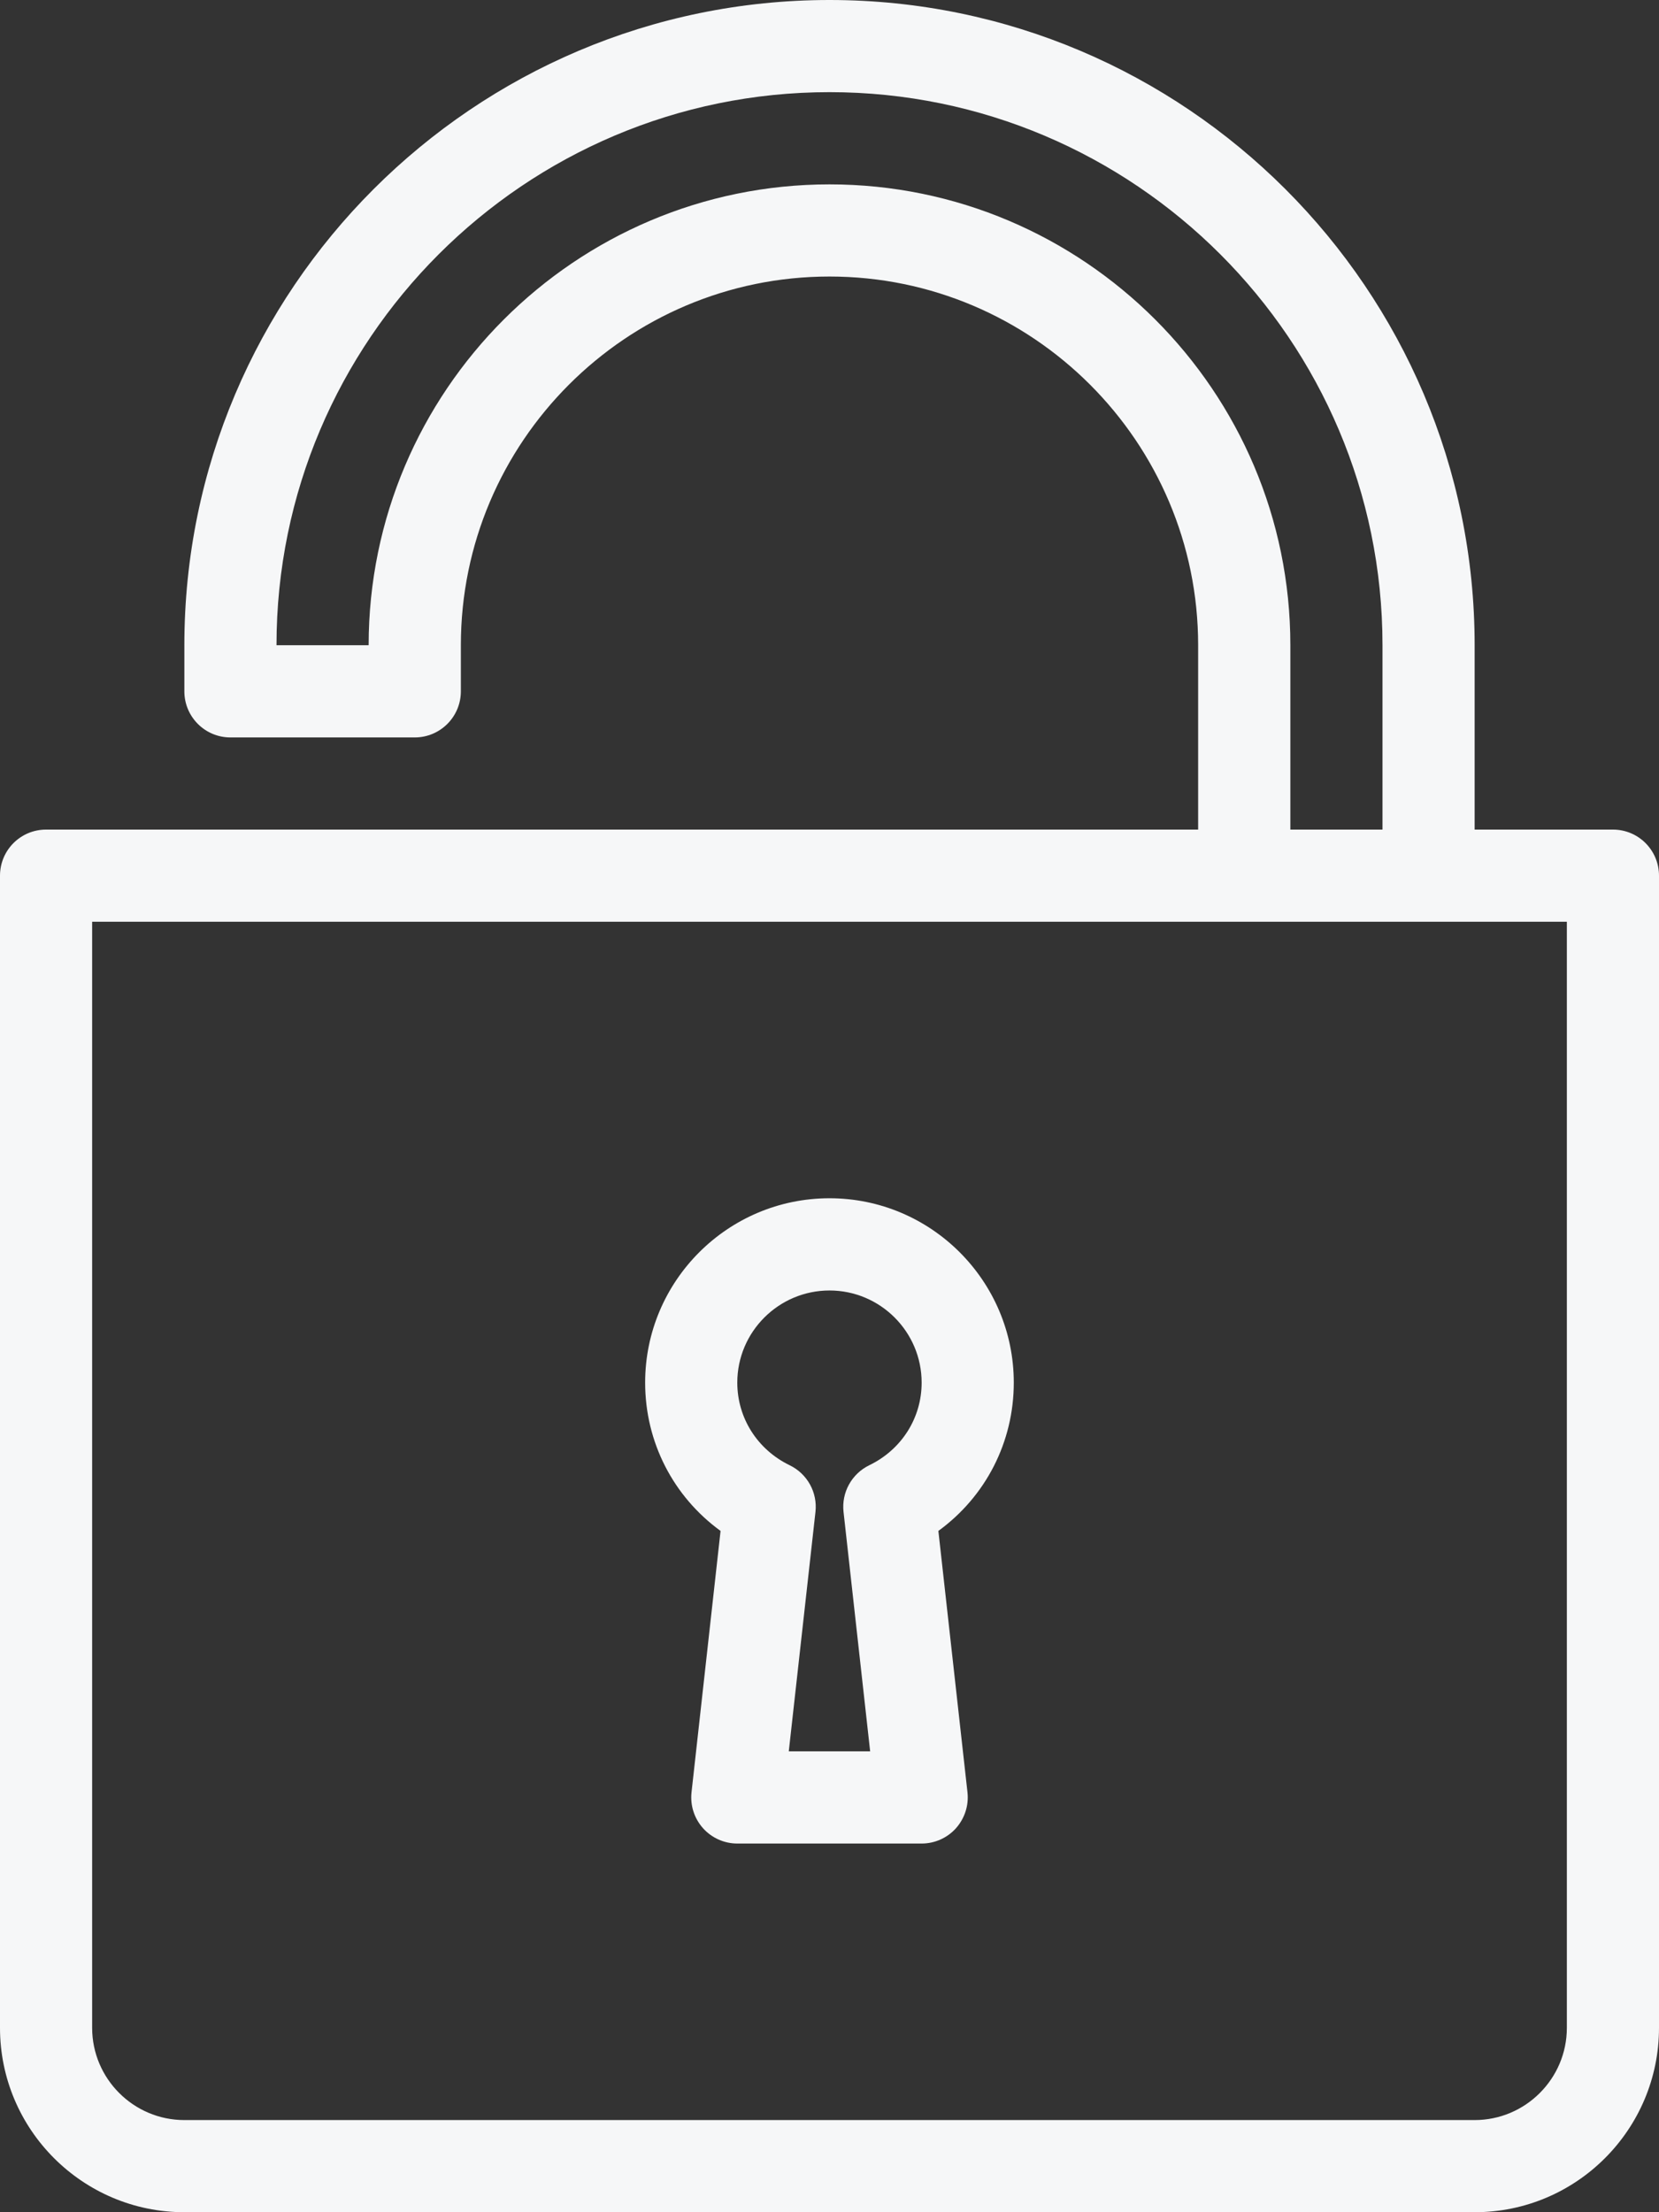 <svg width="24" height="32" viewBox="0 0 24 32" fill="none" xmlns="http://www.w3.org/2000/svg">
<rect x="0" y="0" width="24" height="32" fill="#333333" stroke="none"/>
<path d="M10.424 22.145L10.004 25.926C9.983 26.114 10.043 26.303 10.17 26.445C10.296 26.586 10.477 26.667 10.666 26.667H13.333C13.523 26.667 13.704 26.586 13.83 26.445C13.956 26.303 14.017 26.115 13.996 25.926L13.575 22.145C14.258 21.648 14.666 20.862 14.666 20C14.666 18.529 13.47 17.333 12 17.333C10.529 17.333 9.333 18.529 9.333 20C9.333 20.862 9.741 21.648 10.424 22.145ZM12 18.667C12.735 18.667 13.333 19.265 13.333 20C13.333 20.511 13.043 20.969 12.575 21.195C12.321 21.319 12.172 21.588 12.203 21.869L12.588 25.333H11.411L11.797 21.869C11.828 21.588 11.679 21.319 11.424 21.195C10.957 20.969 10.666 20.511 10.666 20C10.666 19.265 11.265 18.667 12 18.667Z" fill="#F6F7F8"/>
<path d="M23.333 12H21.333V9.333C21.333 4.187 17.146 0 12 0C6.854 0 2.667 4.187 2.667 9.333V10C2.667 10.368 2.965 10.667 3.333 10.667H6C6.369 10.667 6.667 10.368 6.667 10V9.333C6.667 6.393 9.059 4 12 4C14.941 4 17.333 6.393 17.333 9.333V12H0.667C0.298 12 0 12.298 0 12.667V29.333C0 30.804 1.196 32 2.667 32H21.333C22.804 32 24 30.804 24 29.333V12.667C24 12.298 23.702 12 23.333 12ZM12 2.667C8.324 2.667 5.333 5.658 5.333 9.333H4C4 4.922 7.589 1.333 12 1.333C16.411 1.333 20 4.922 20 9.333V12H18.667V9.333C18.667 5.658 15.676 2.667 12 2.667ZM22.667 29.333C22.667 30.068 22.068 30.667 21.333 30.667H2.667C1.932 30.667 1.333 30.068 1.333 29.333V13.333H22.667V29.333Z" fill="#F6F7F8"/>
</svg>
